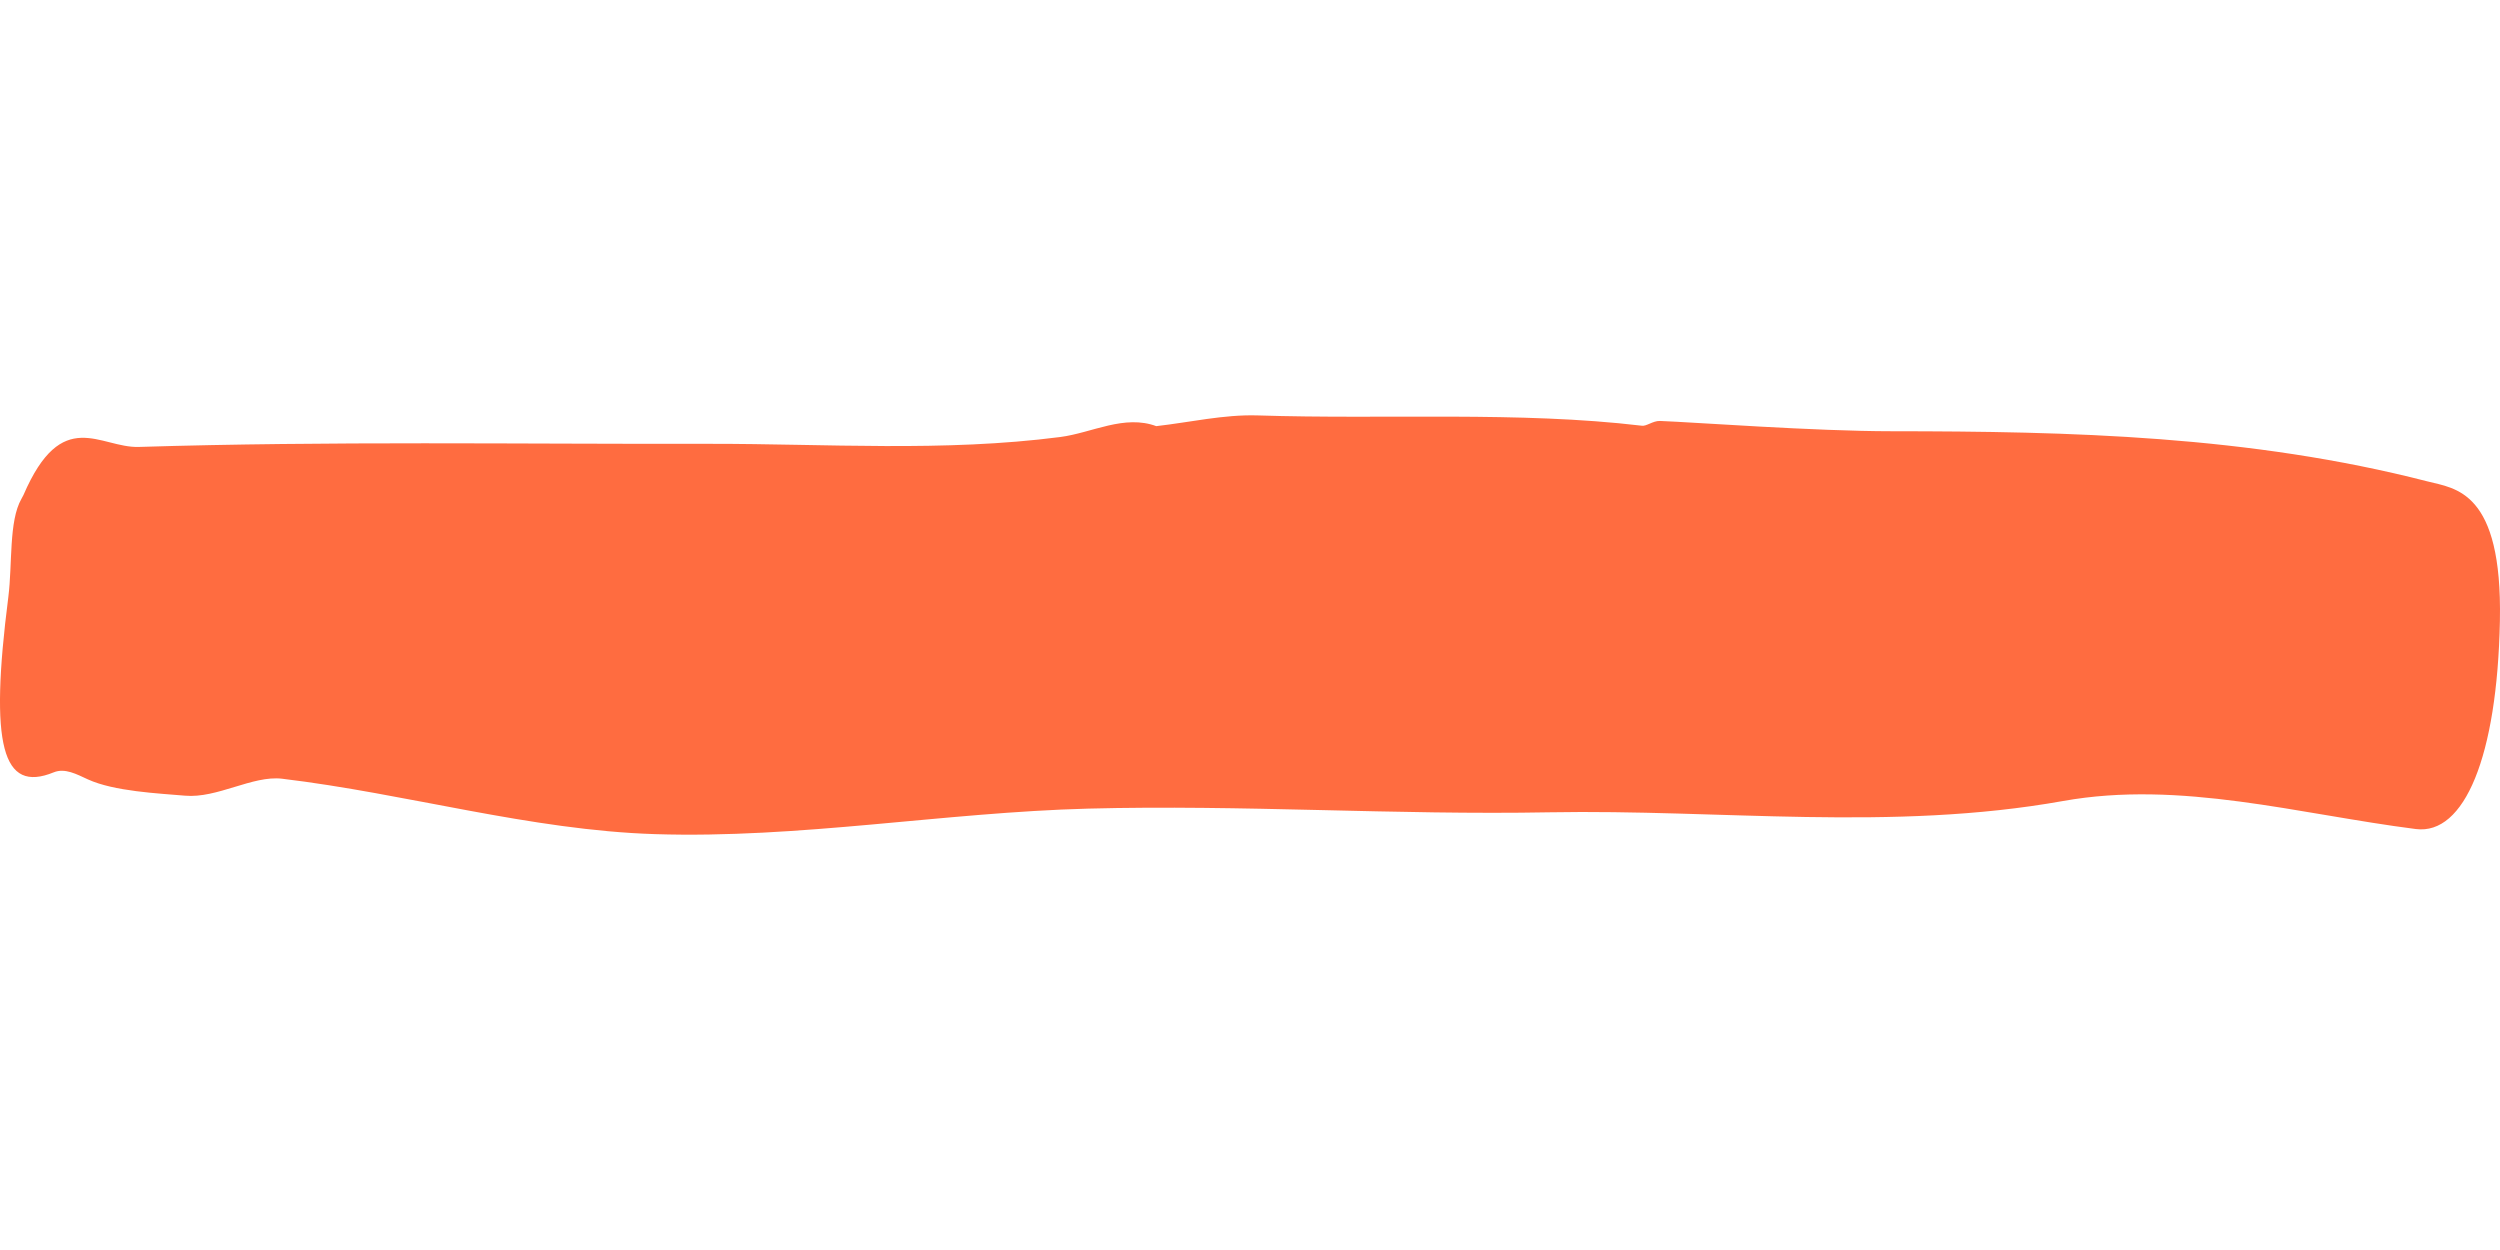 <svg width="1in" height="0.5in" viewBox="0 0 155 26" fill="none" xmlns="http://www.w3.org/2000/svg">
<path d="M102.917 0.349C105.025 0.428 112.497 0.987 117.286 0.987C128.379 0.994 139.466 1.259 150.493 4.094C152.215 4.538 155.155 4.645 154.994 12.743C154.827 21.169 152.794 26.031 149.785 25.651C142.496 24.721 135.191 22.609 127.912 23.912C117.265 25.816 106.677 24.42 96.062 24.613C86.531 24.792 77.004 24.134 67.473 24.384C58.521 24.62 49.553 26.253 40.606 25.966C32.888 25.723 25.196 23.453 17.483 22.53C15.665 22.315 13.46 23.761 11.47 23.582C9.823 23.439 7.077 23.317 5.452 22.573C4.749 22.251 4.025 21.85 3.328 22.136C0.136 23.439 -0.663 20.489 0.517 11.261C0.775 9.227 0.539 6.564 1.327 5.182C1.359 5.125 1.424 5.01 1.456 4.939C3.853 -0.617 6.203 2.039 8.611 1.96C20.411 1.595 32.212 1.788 44.012 1.767C51.253 1.76 58.494 2.282 65.735 1.345C67.715 1.087 69.71 -0.073 71.71 0.679L71.678 0.672C73.775 0.435 75.878 -0.059 77.975 0.006C85.898 0.263 94.185 -0.259 101.78 0.643C102.069 0.7 102.477 0.335 102.917 0.349Z" fill="#ff6c40"/>
</svg>
